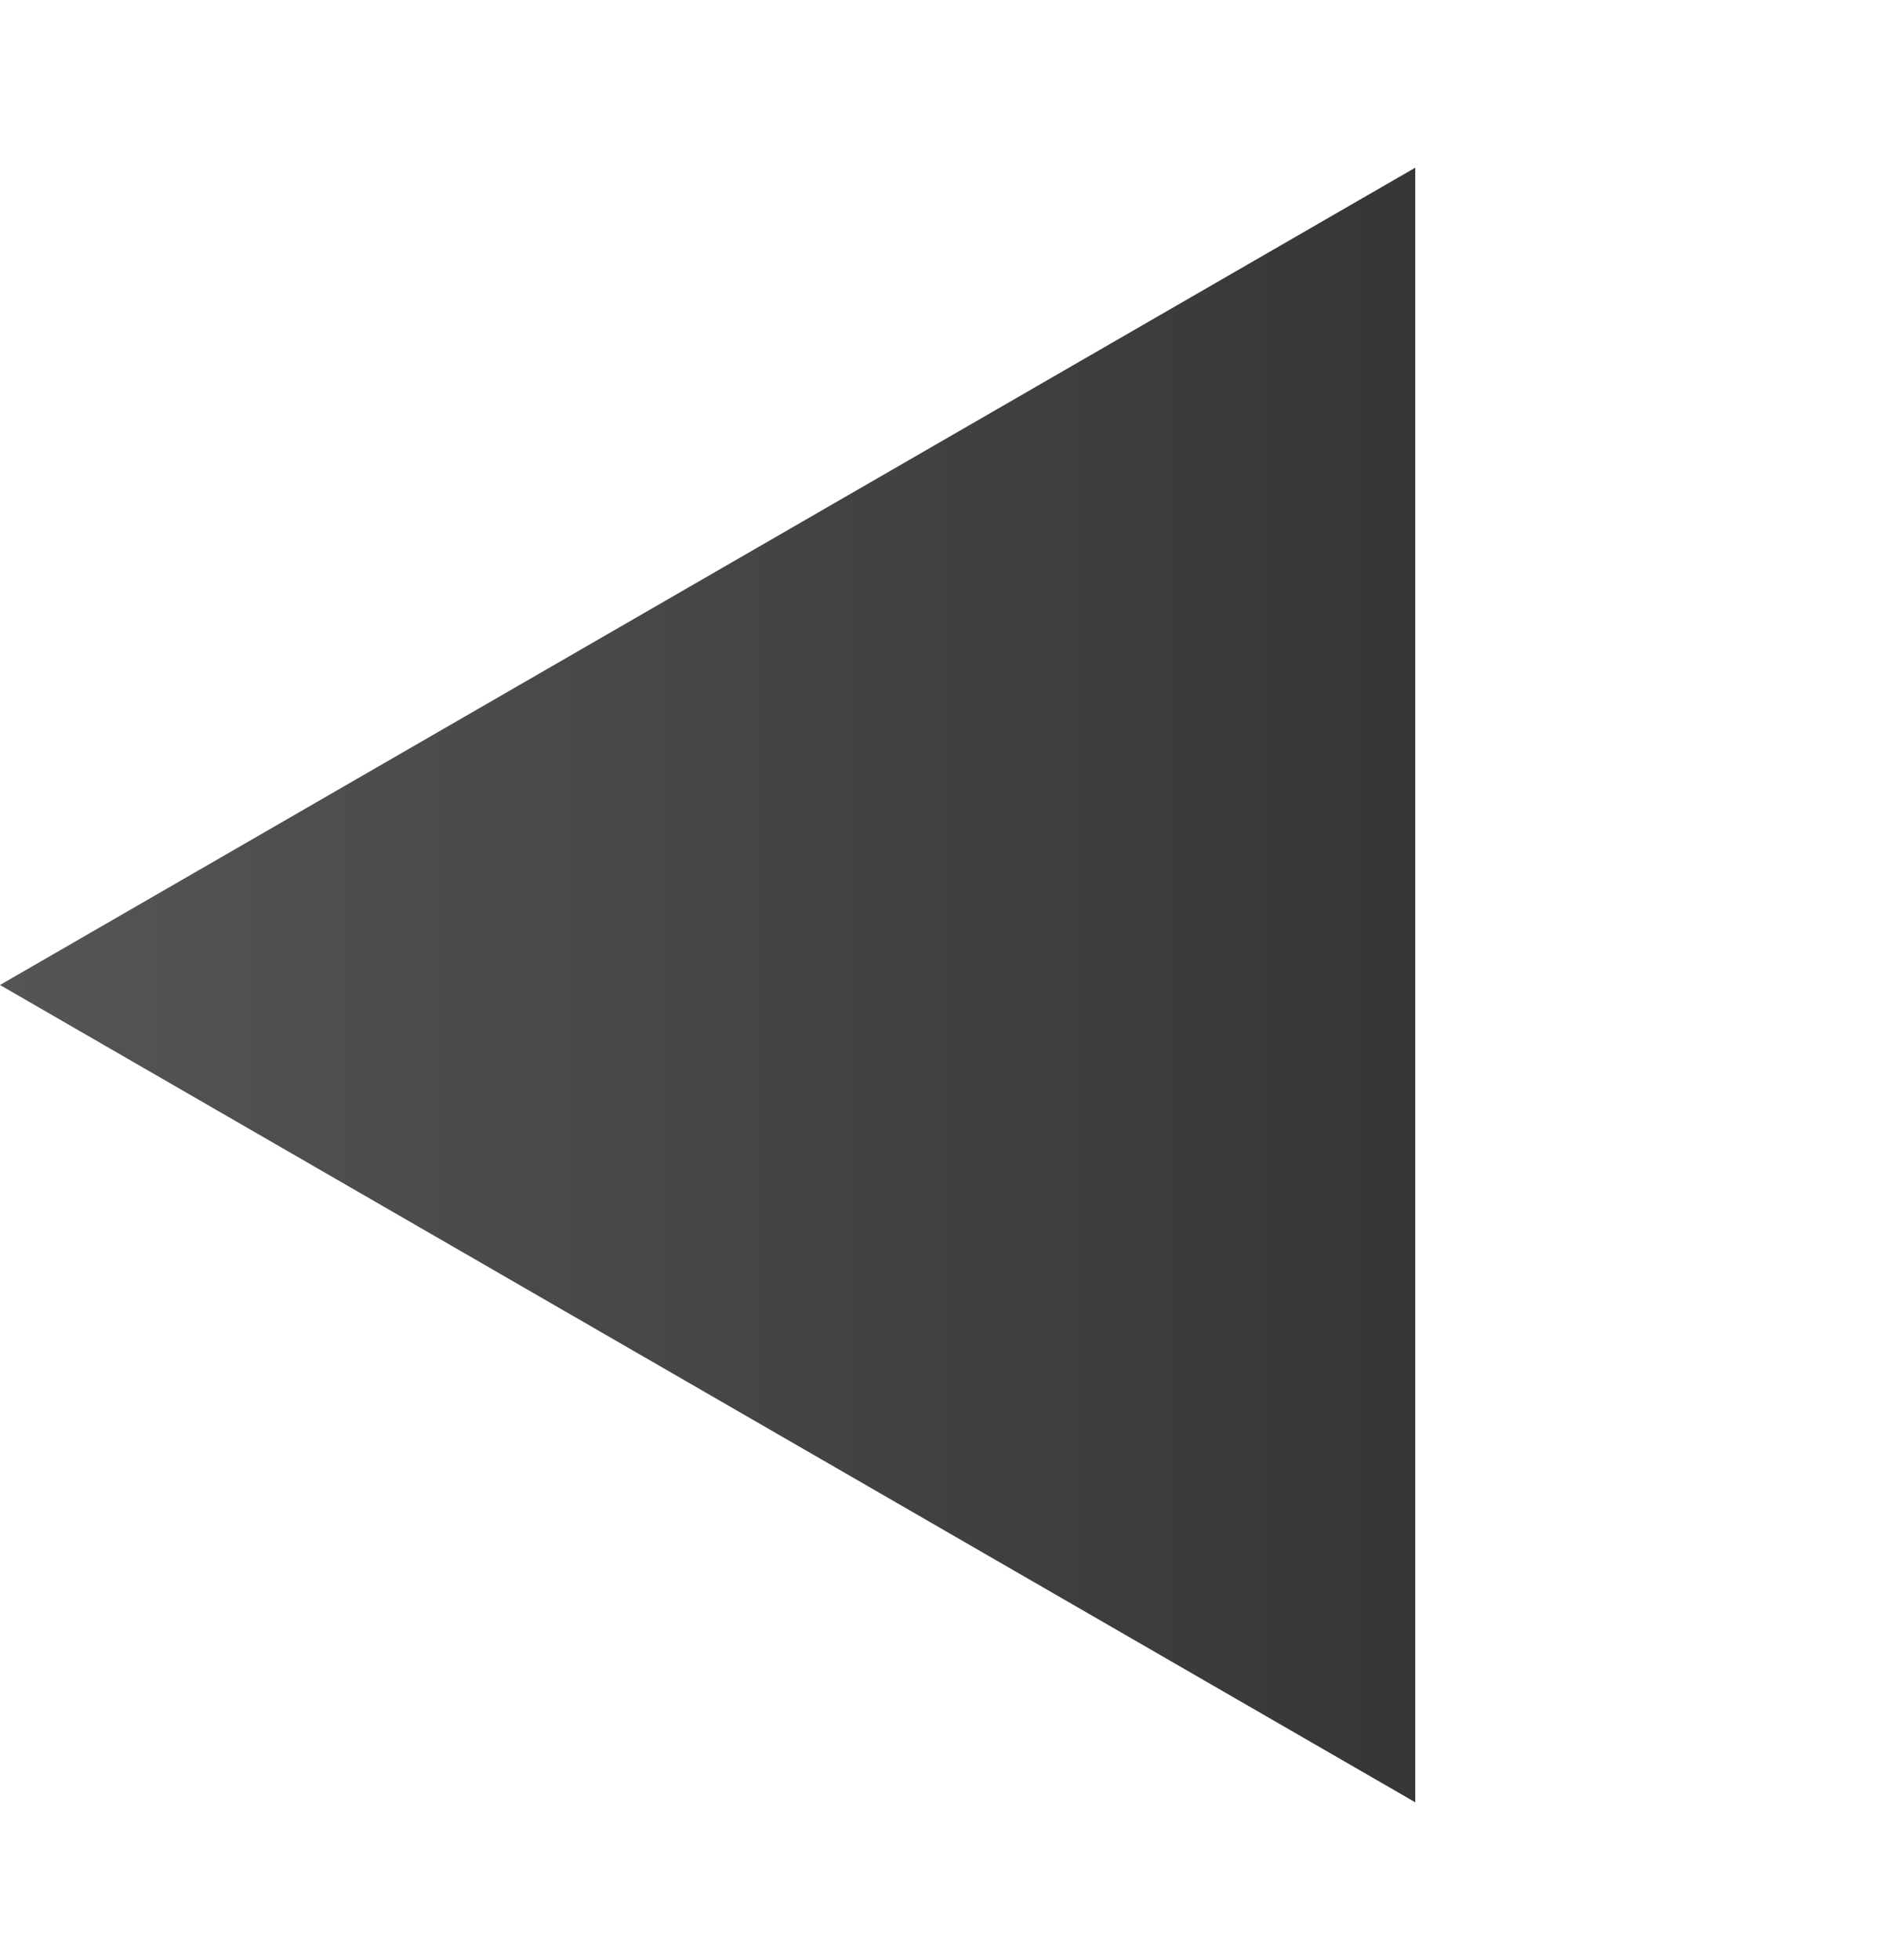 <svg width="26" height="27" viewBox="0 0 26 27" fill="none" xmlns="http://www.w3.org/2000/svg">
<path d="M14.5 16.166L10 13.568L14.5 10.97L14.5 16.166Z" fill="#494646" stroke="url(#paint0_linear_642_731)" stroke-width="10"/>
<defs>
<linearGradient id="paint0_linear_642_731" x1="-1.26763e-06" y1="13.568" x2="26" y2="13.568" gradientUnits="userSpaceOnUse">
<stop stop-color="#555555"/>
<stop offset="1" stop-color="#2C2C2C"/>
</linearGradient>
</defs>
</svg>

